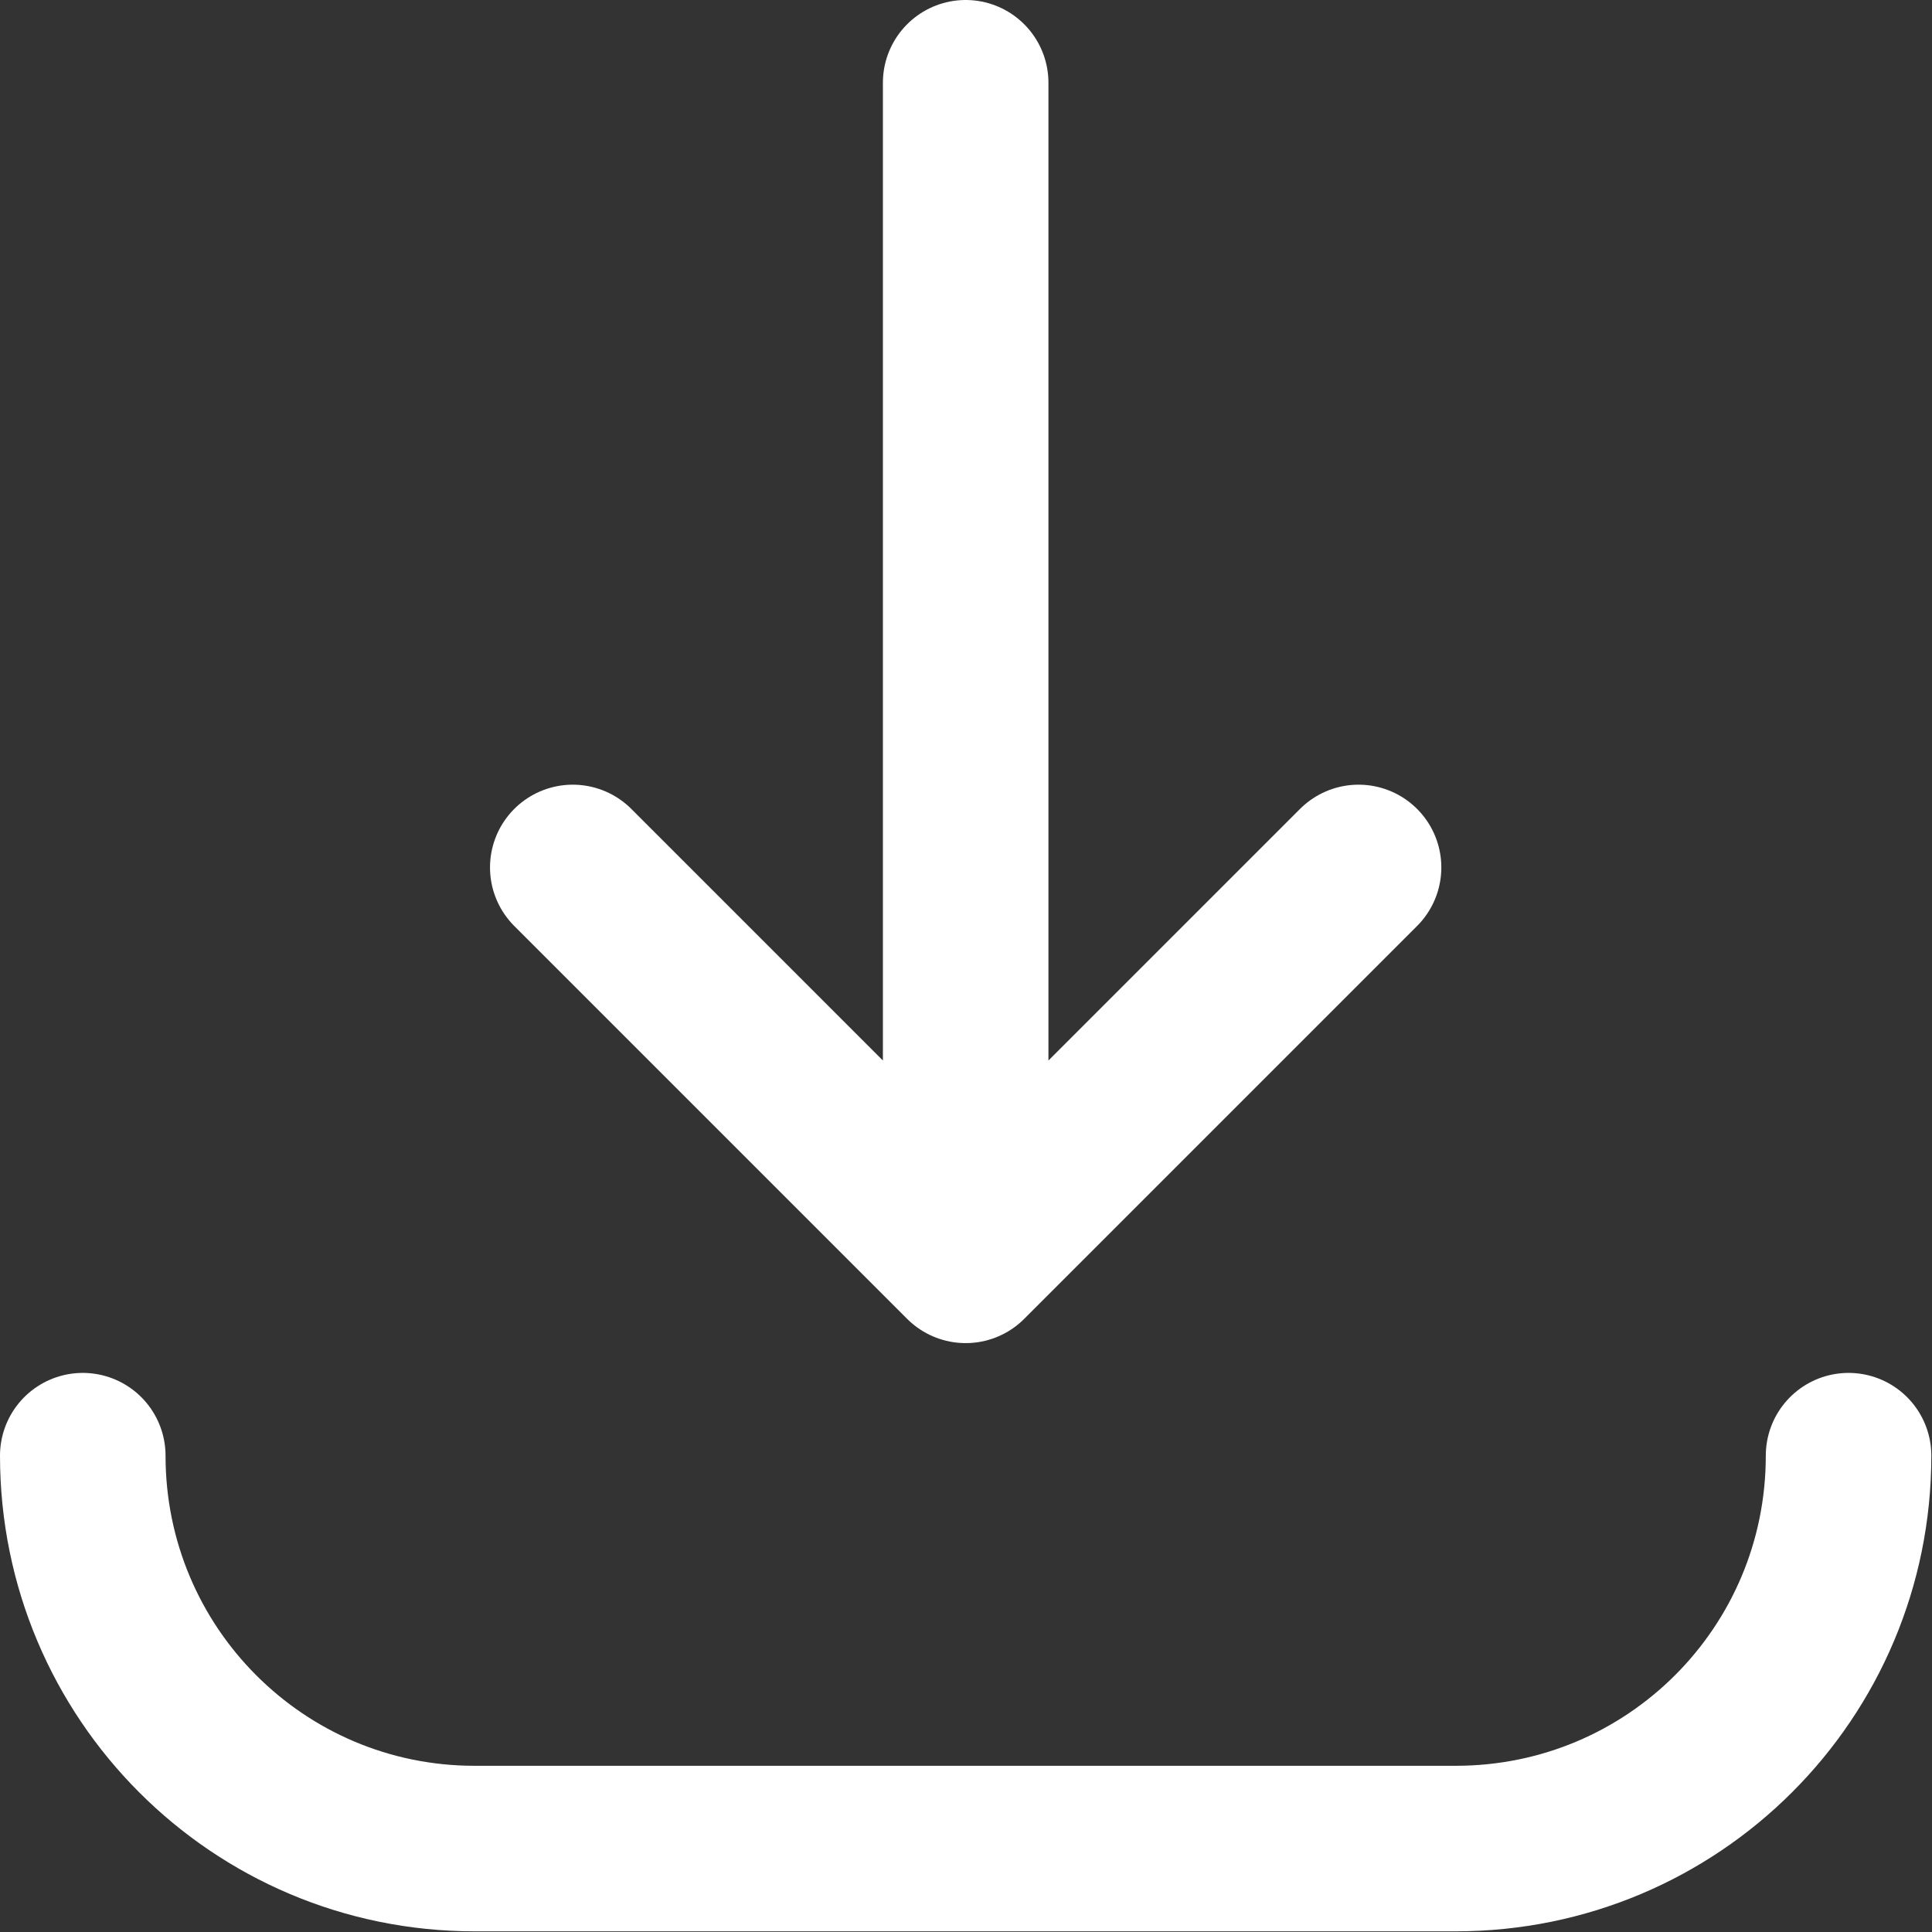 <svg width="17.506" height="17.507" viewBox="0 0 17.506 17.507" fill="none"
	xmlns="http://www.w3.org/2000/svg"
	xmlnsXlink="http://www.w3.org/1999/xlink">
	<rect x="0" y="0" width="17.506" height="17.507" fill="#333333" stroke="none"/>
	<path id="Vector" d="M12.31 7.86L8.75 11.42L5.19 7.86M8.75 0.75L8.75 11.42M16.75 13.19C16.75 15.16 15.16 16.75 13.19 16.75L4.3 16.75C2.34 16.75 0.75 15.16 0.75 13.19" stroke="#FFFFFF" stroke-opacity="1" stroke-width="1.5" stroke-linejoin="round" stroke-linecap="round"/>
</svg>
